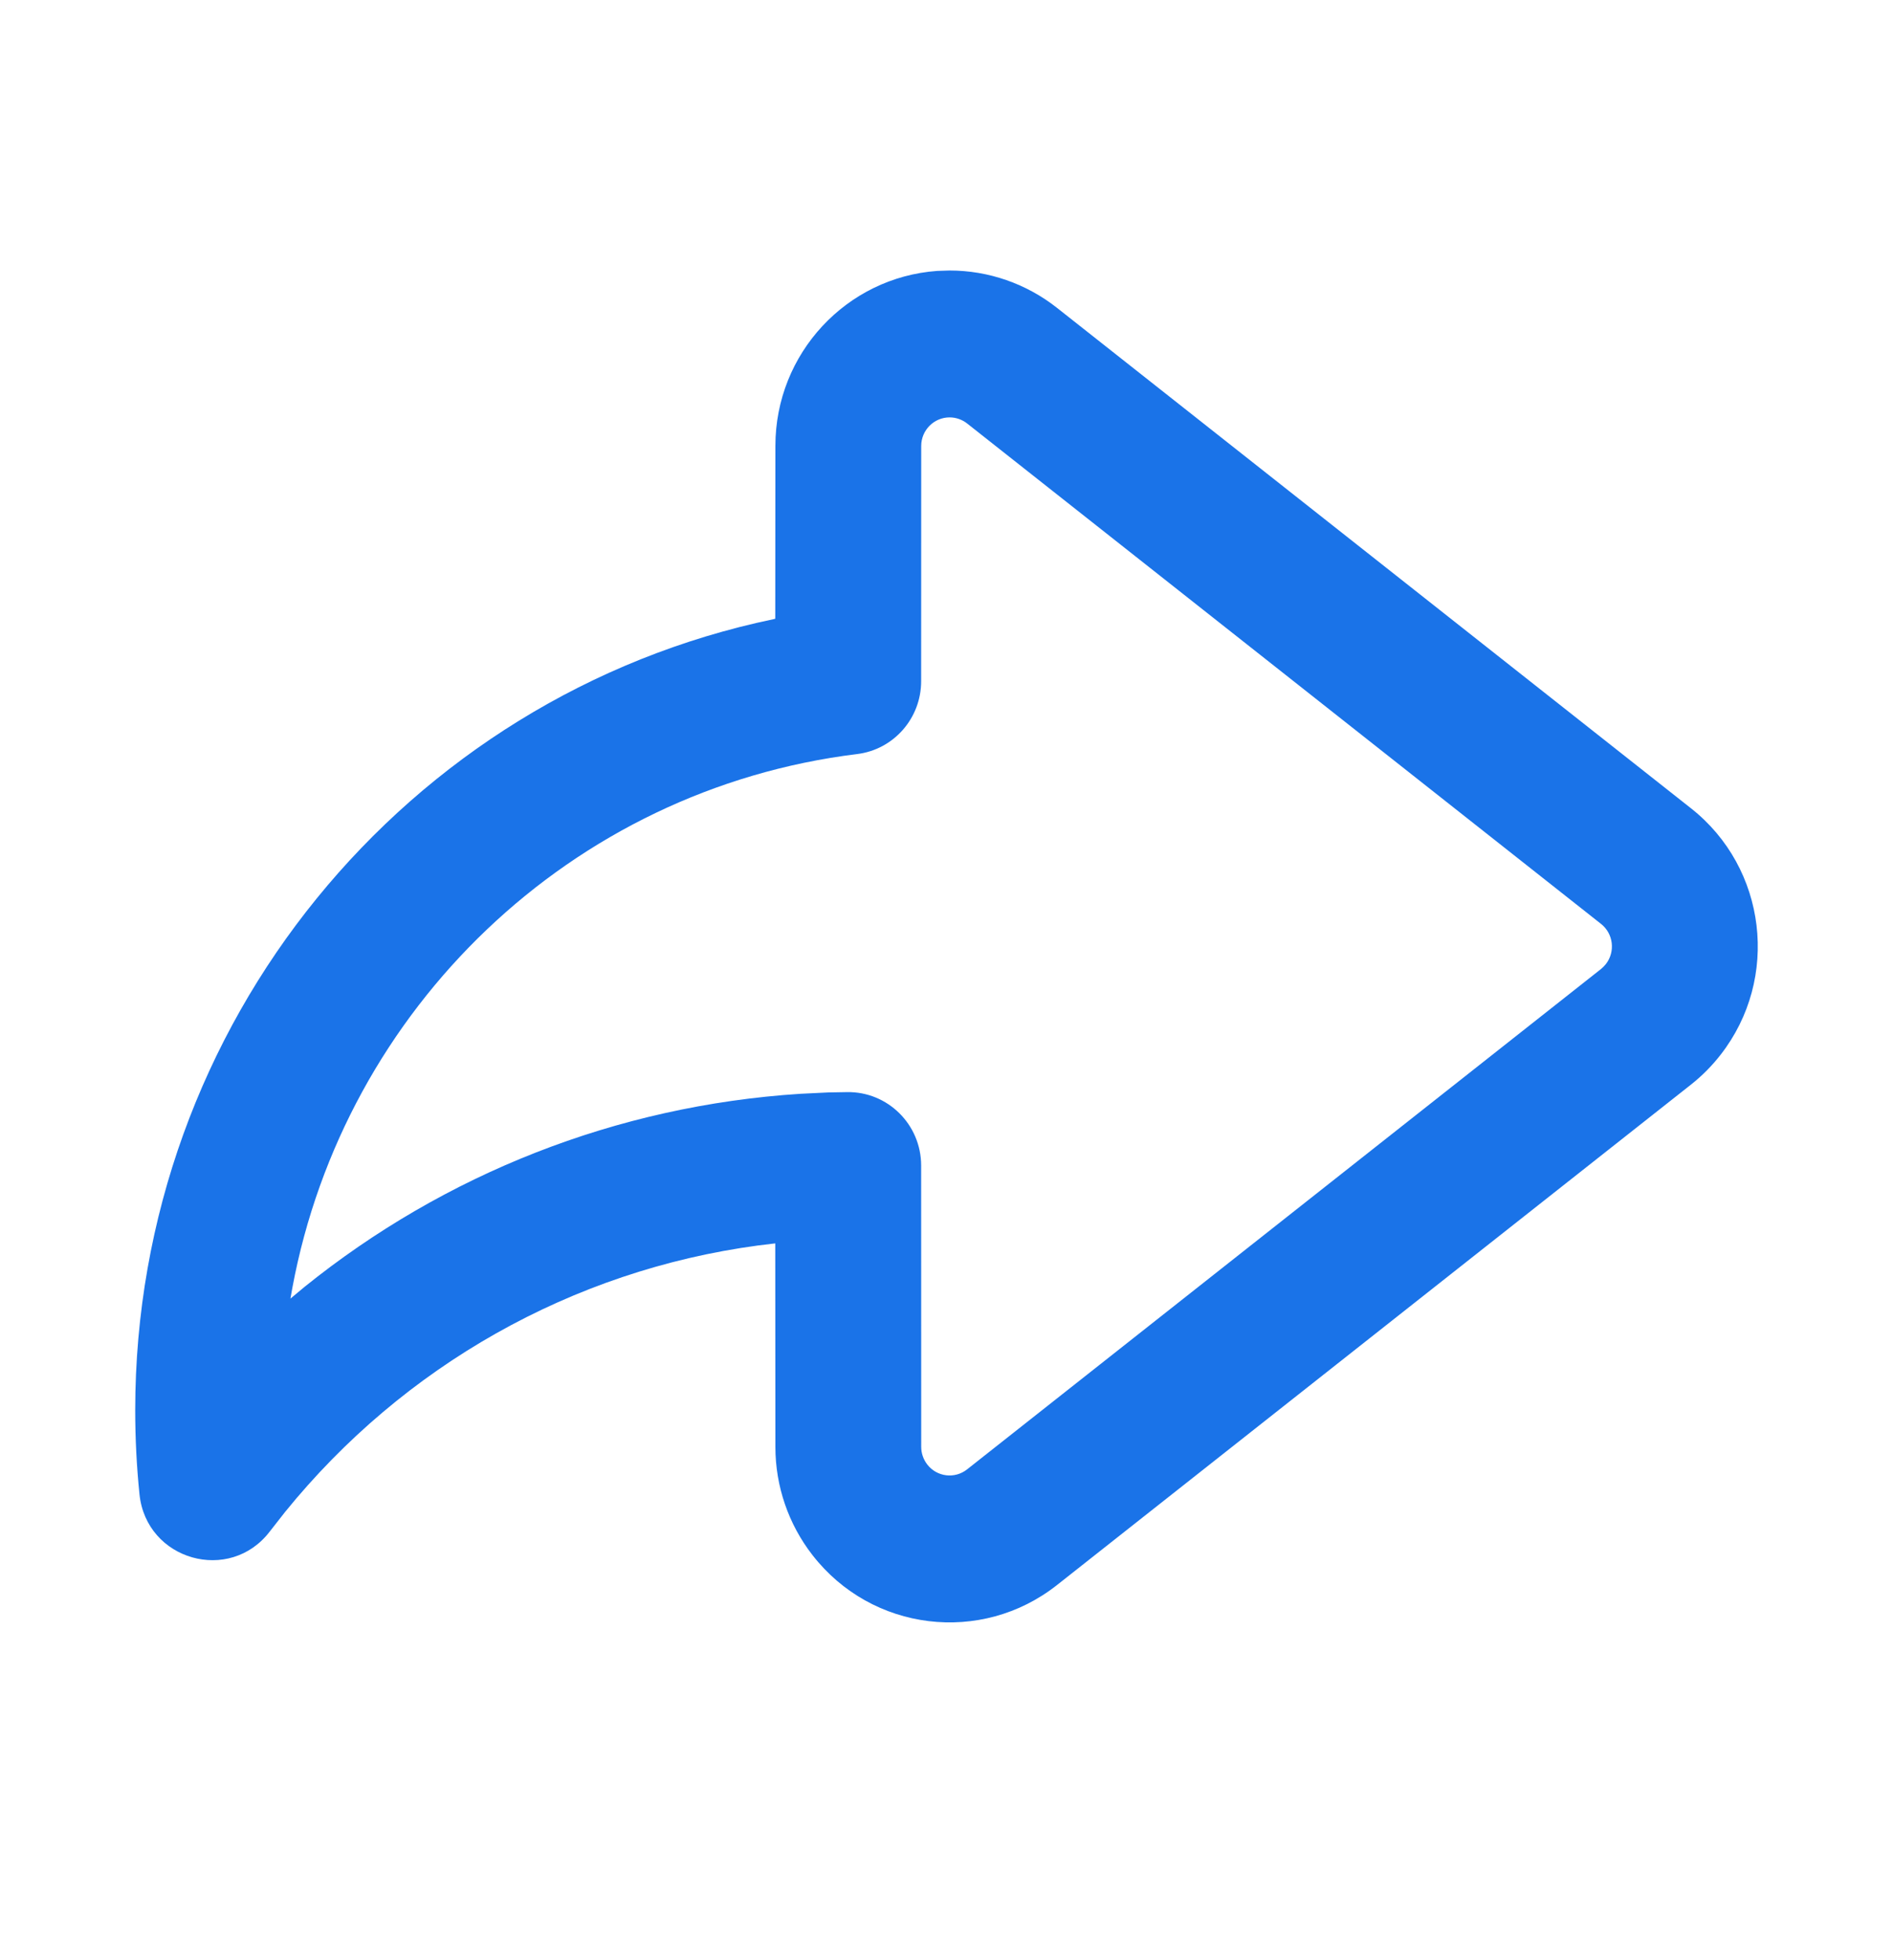 <svg width="28" height="29" viewBox="0 0 28 29" fill="none" xmlns="http://www.w3.org/2000/svg">
<path d="M13.862 4.008C12.524 4.104 11.469 5.227 11.469 6.598L11.467 9.154L11.443 9.16C6.011 10.294 2 15.143 2 20.864C2 21.28 2.021 21.694 2.063 22.105C2.162 23.084 3.4 23.436 3.993 22.654L4.217 22.368C5.966 20.211 8.457 18.796 11.212 18.426L11.467 18.395L11.469 21.406C11.469 21.986 11.662 22.55 12.018 23.007C12.895 24.136 14.515 24.334 15.635 23.449L25.013 16.045C25.176 15.916 25.323 15.768 25.451 15.603C26.329 14.475 26.133 12.843 25.013 11.959L15.635 4.555C15.182 4.197 14.622 4.002 14.046 4.002L13.862 4.008ZM14.046 6.175C14.139 6.175 14.231 6.207 14.305 6.265L23.682 13.669C23.864 13.813 23.896 14.079 23.753 14.263C23.732 14.289 23.708 14.313 23.682 14.335L14.305 21.738C14.122 21.883 13.858 21.85 13.716 21.667C13.658 21.592 13.626 21.5 13.626 21.406L13.625 17.244C13.625 16.637 13.131 16.147 12.528 16.157L12.249 16.162L11.839 16.182C9.113 16.357 6.569 17.374 4.505 19.038L4.296 19.212L4.325 19.049C5.095 14.925 8.442 11.677 12.677 11.156C13.218 11.09 13.625 10.627 13.625 10.078L13.626 6.598C13.626 6.365 13.814 6.175 14.046 6.175Z" fill="#1A73E8"/>
</svg>
